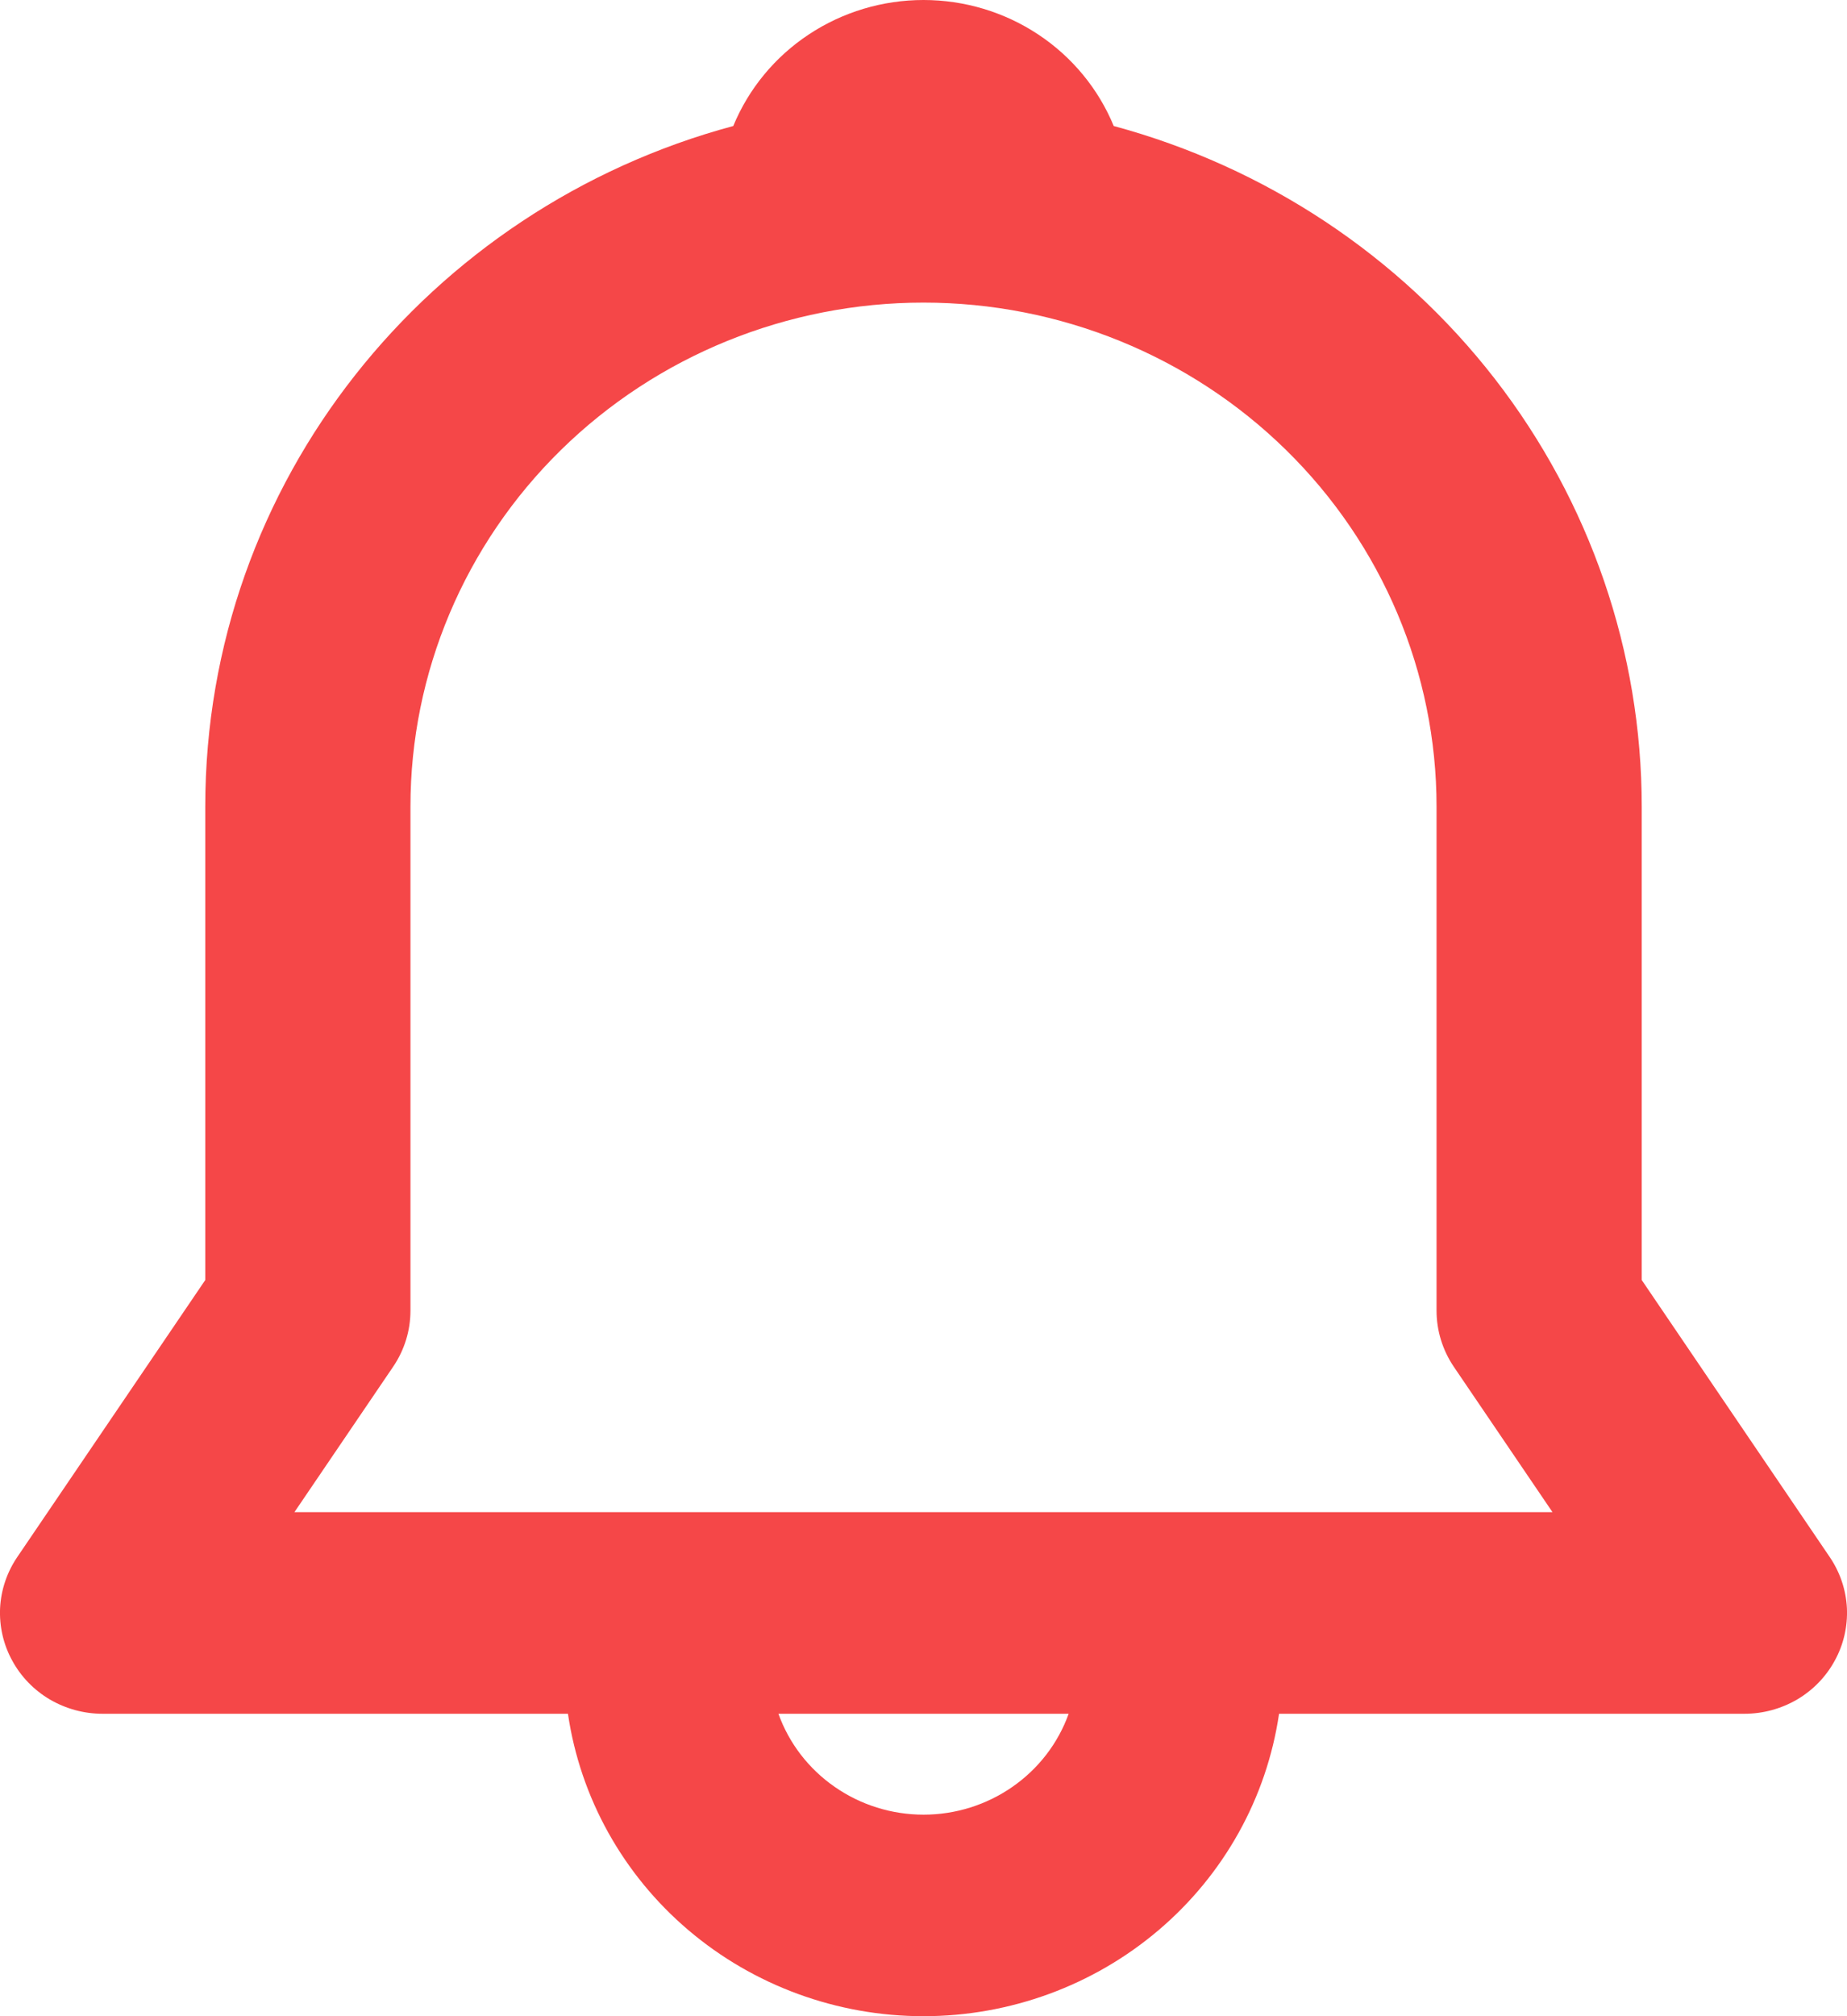 <svg width="22" height="24" viewBox="0 0 22 24" fill="none" xmlns="http://www.w3.org/2000/svg">
<path d="M8.734 1.5C8.917 1.057 9.23 0.677 9.634 0.41C10.037 0.143 10.513 0 11 0C11.487 0 11.963 0.143 12.366 0.41C12.77 0.677 13.083 1.057 13.266 1.5C15.073 1.988 16.668 3.045 17.804 4.508C18.94 5.972 19.555 7.761 19.555 9.601V15.237L21.794 18.534C21.917 18.715 21.988 18.925 21.999 19.142C22.009 19.359 21.96 19.575 21.855 19.766C21.751 19.958 21.596 20.118 21.406 20.23C21.216 20.341 20.999 20.4 20.778 20.4H15.235C15.088 21.4 14.579 22.314 13.801 22.975C13.023 23.636 12.029 24 11 24C9.971 24 8.977 23.636 8.199 22.975C7.421 22.314 6.912 21.4 6.765 20.4H1.222C1.001 20.4 0.784 20.341 0.594 20.23C0.404 20.118 0.249 19.958 0.145 19.766C0.04 19.575 -0.009 19.359 0.001 19.142C0.012 18.925 0.083 18.715 0.206 18.534L2.445 15.237V9.601C2.445 5.733 5.109 2.474 8.734 1.5ZM9.272 20.4C9.398 20.751 9.632 21.055 9.942 21.27C10.251 21.485 10.621 21.601 11.001 21.601C11.38 21.601 11.75 21.485 12.059 21.27C12.369 21.055 12.603 20.751 12.729 20.4H9.271H9.272ZM11 3.602C9.379 3.602 7.825 4.234 6.679 5.359C5.533 6.484 4.889 8.01 4.889 9.601V15.601C4.889 15.838 4.818 16.069 4.684 16.267L3.507 18H18.492L17.315 16.267C17.182 16.069 17.111 15.838 17.111 15.601V9.601C17.111 8.01 16.467 6.484 15.321 5.359C14.175 4.234 12.621 3.602 11 3.602Z" fill="#F54748"/>
</svg>
